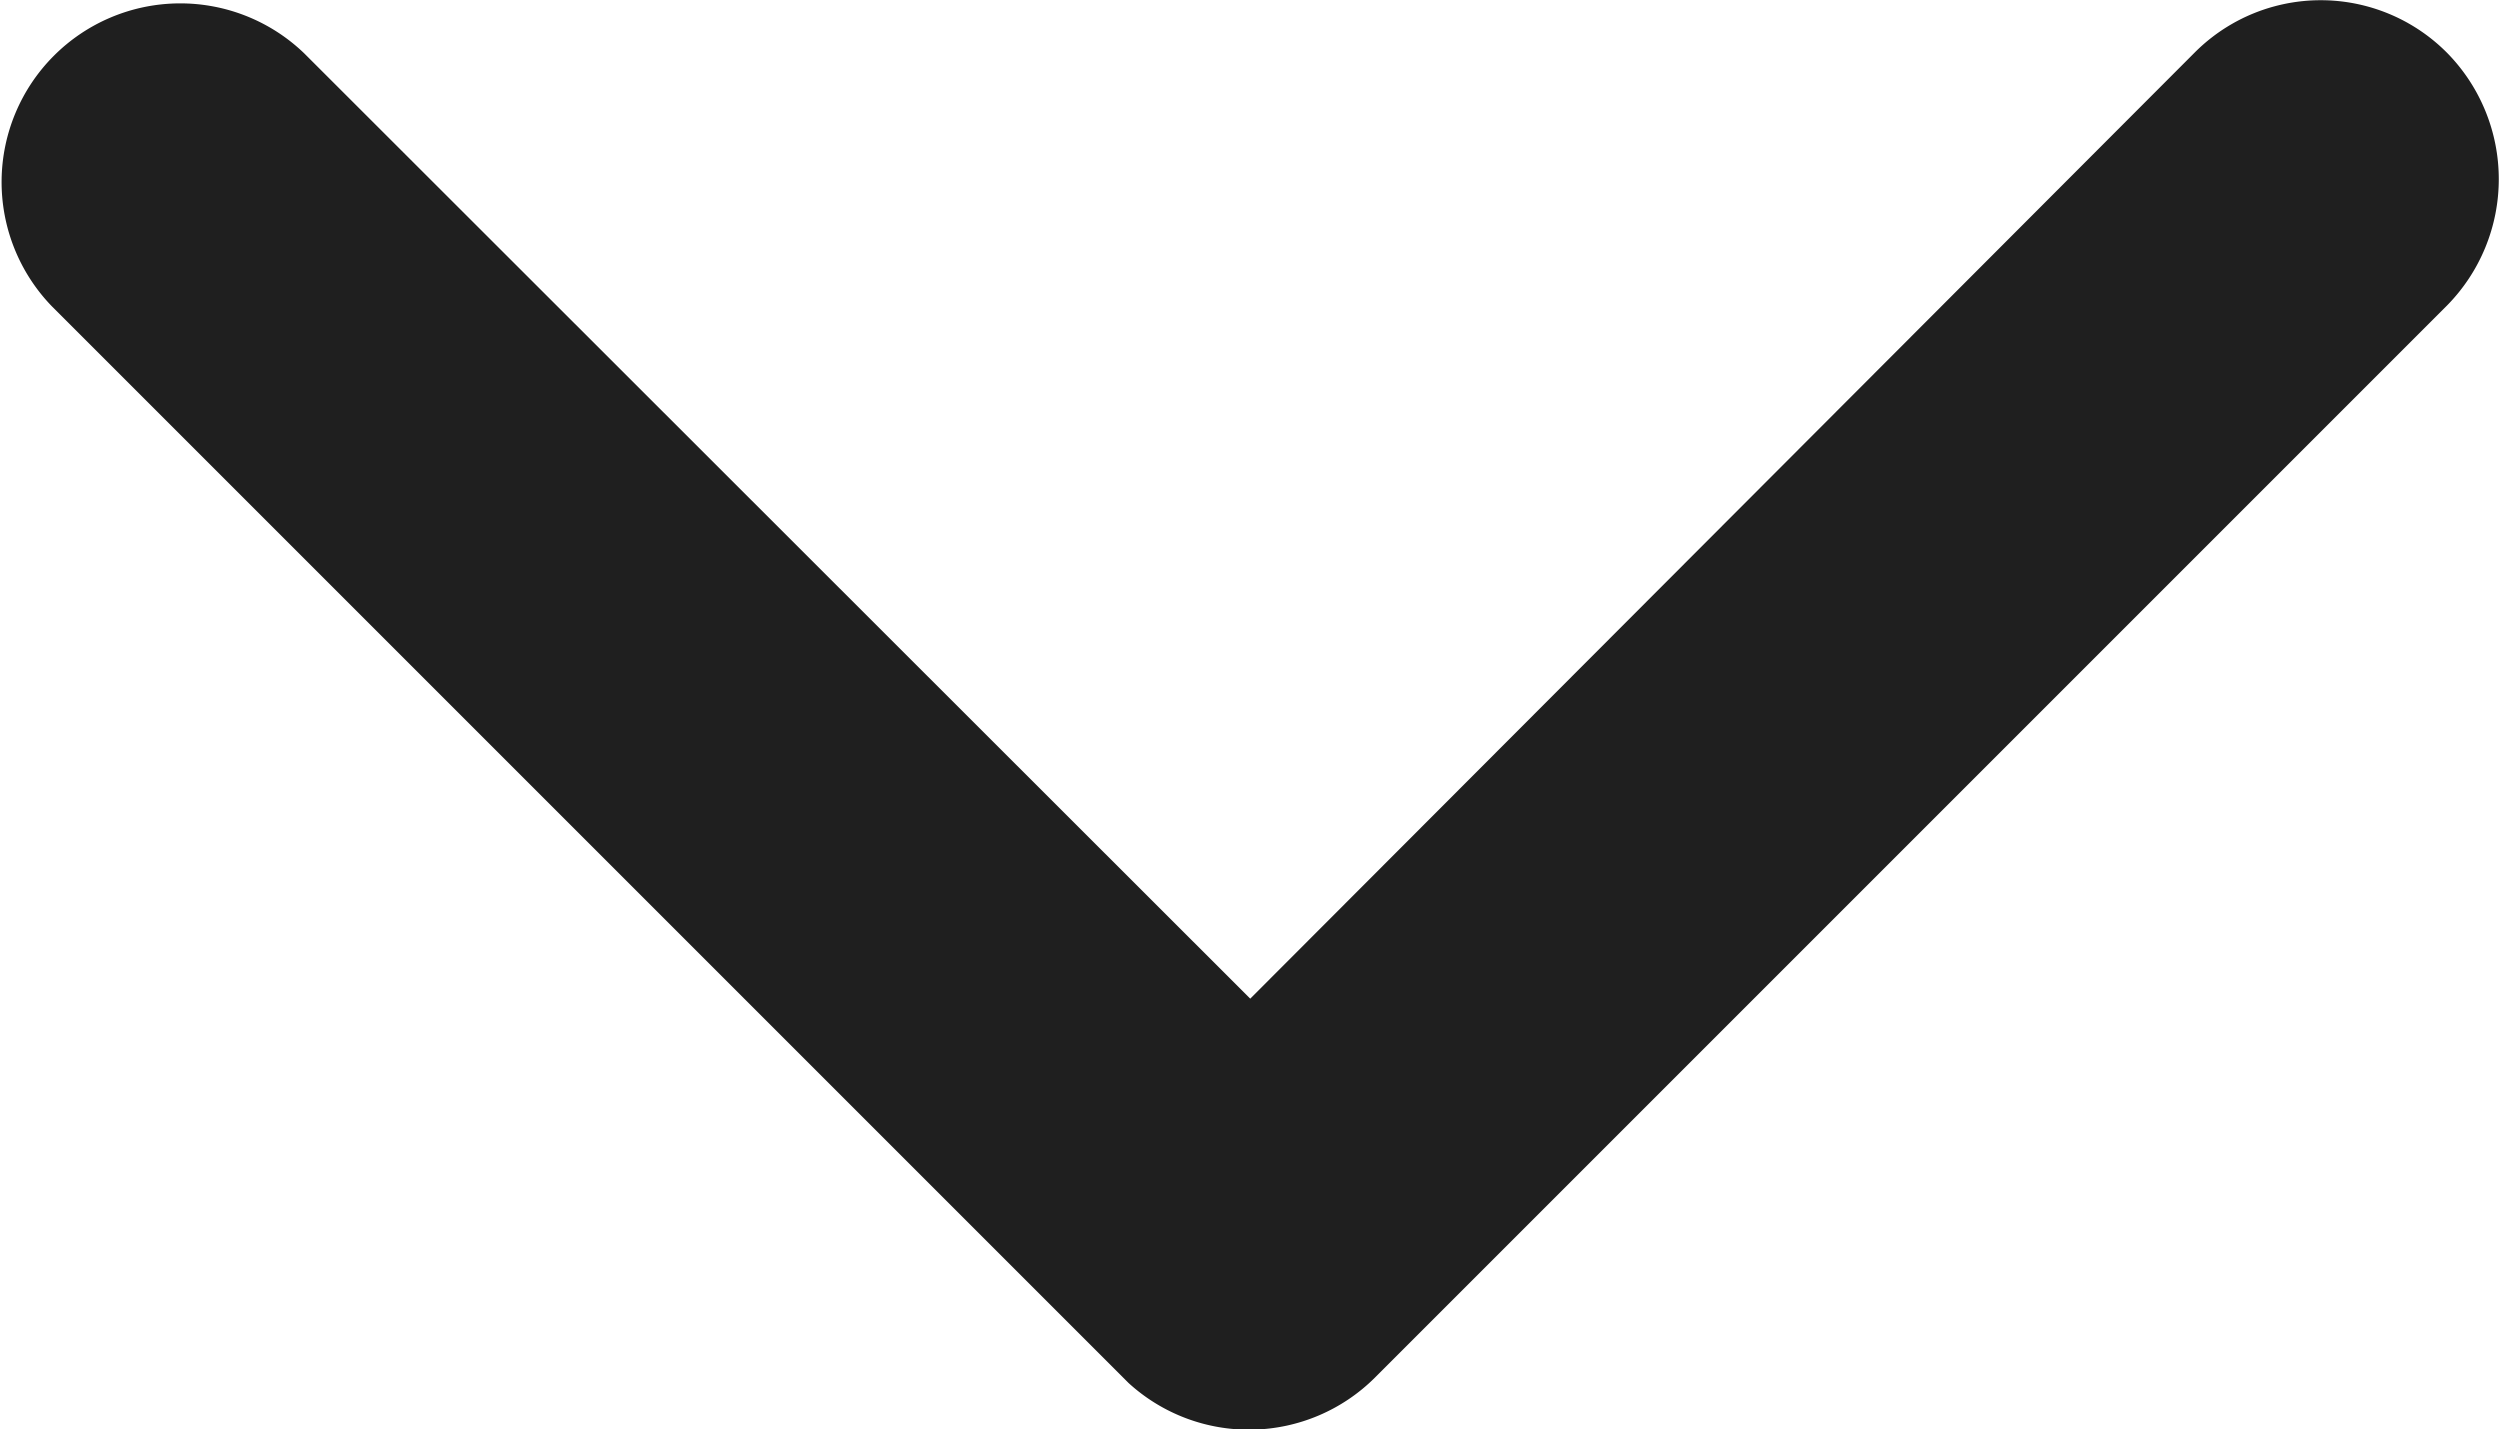 <svg xmlns="http://www.w3.org/2000/svg" width="10.494" height="6" viewBox="0 0 10.494 6"><defs><style>.a{fill:#1f1f1f;}</style></defs><path class="a" d="M11.436,15.438,15.4,11.467a.747.747,0,0,1,1.059,0,.756.756,0,0,1,0,1.062l-4.5,4.5a.749.749,0,0,1-1.034.022L6.406,12.532A.75.75,0,0,1,7.465,11.47Z" transform="translate(-6.188 -11.246)"/></svg>